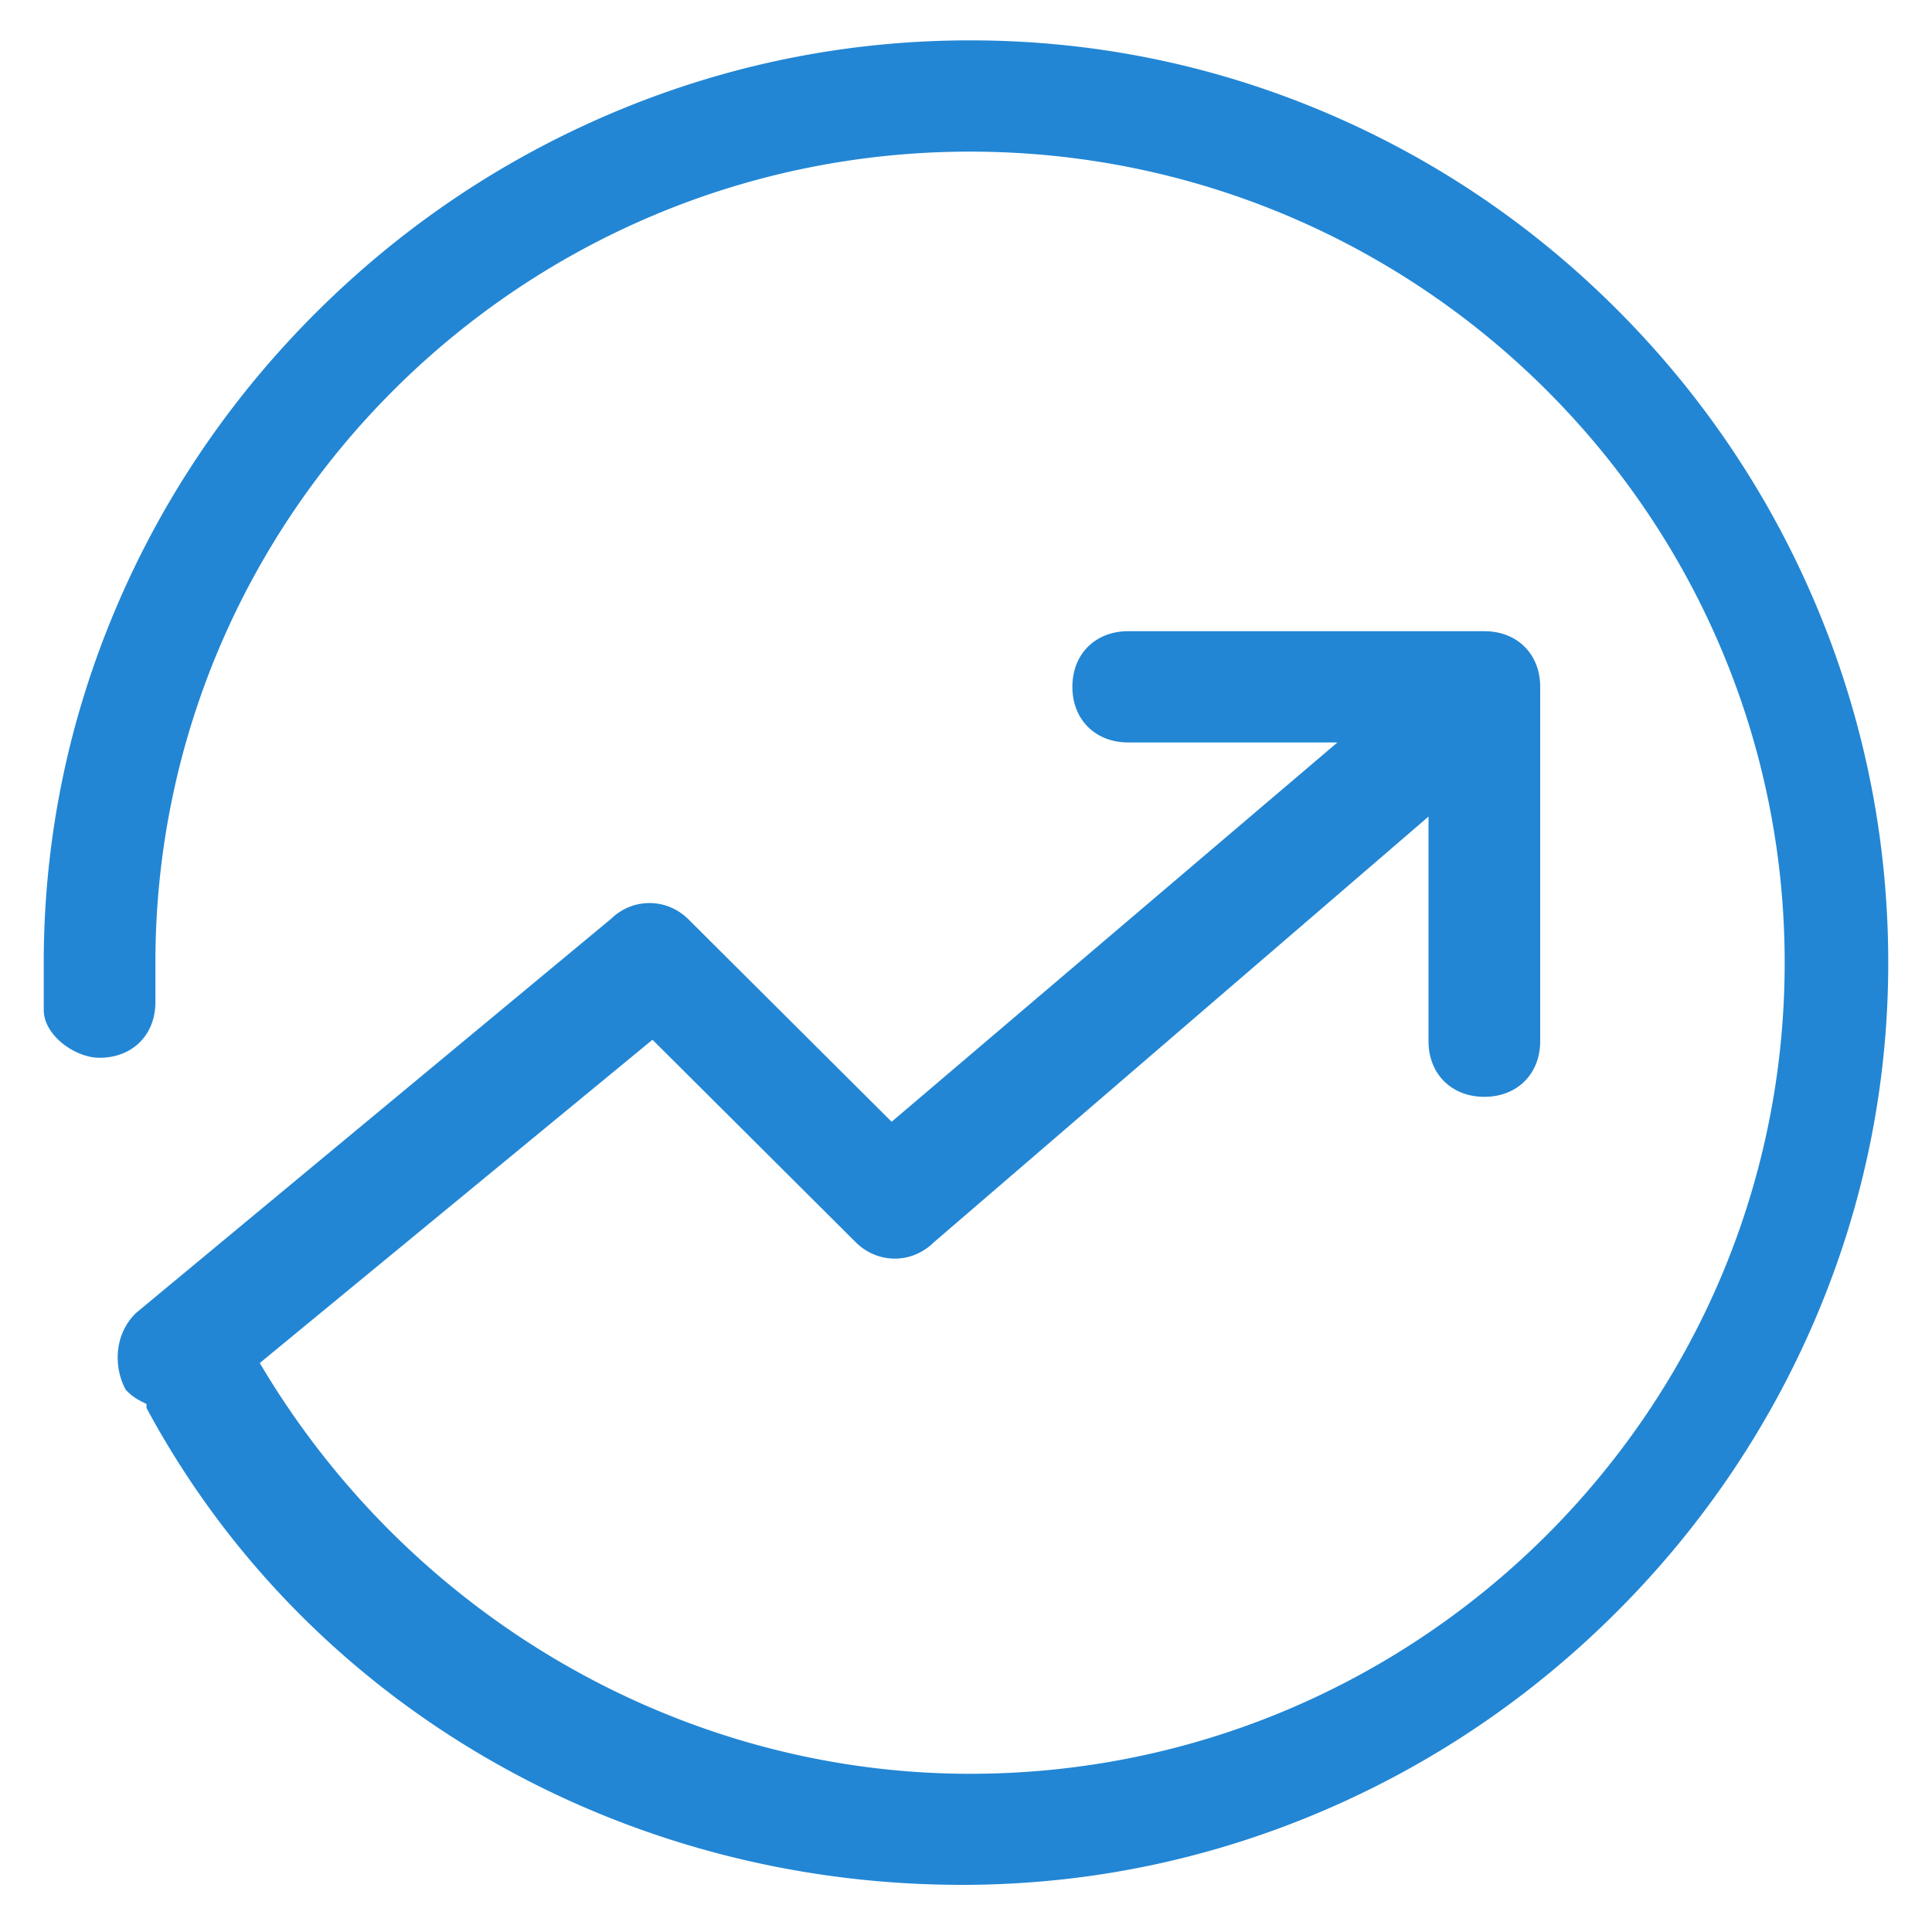 <?xml version="1.0" standalone="no"?><!DOCTYPE svg PUBLIC "-//W3C//DTD SVG 1.1//EN" "http://www.w3.org/Graphics/SVG/1.1/DTD/svg11.dtd"><svg class="icon" width="200px" height="200.00px" viewBox="0 0 1024 1024" version="1.1" xmlns="http://www.w3.org/2000/svg"><path fill="#2286D4" d="M514.143 29.974c-264.233 0-482.372 217.198-482.372 480.281v25.086c0 8.362 12.542 16.724 21.009 16.724 12.542 0 21.009-8.362 21.009-20.904v-20.904c0-242.178 197.129-438.472 440.353-438.472s440.353 196.293 440.353 438.472-197.13 438.471-440.353 438.471c-159.396 0-306.147-87.695-385.898-225.455v-4.181l218.138-179.57 113.198 112.78c8.362 8.362 21.009 8.362 29.371 0L765.728 414.095v137.761c0 12.542 8.362 20.904 21.009 20.904 12.647 0 21.009-8.362 21.009-20.904V364.029c0-12.542-8.362-20.904-21.009-20.904H597.97c-12.542 0-21.009 8.362-21.009 20.904 0 12.542 8.362 20.904 21.009 20.904h134.207L472.125 606.207 358.927 493.428c-8.362-8.362-21.009-8.362-29.371 0L77.865 702.264c-8.362 8.362-8.362 20.904-4.181 29.266 4.181 4.181 8.362 4.181 12.542 8.362v4.181c83.932 154.484 247.509 246.36 423.63 246.36 264.233 0 482.372-217.198 482.372-480.176 0-263.188-213.853-480.282-478.085-480.282m0 0"  /><path fill="#2286D4" d="M509.858 999.012c-181.892 0-347.107-96.118-431.169-250.844l-1.04-1.915v-2.084a54.478 54.478 0 0 0-1.529-0.784c-2.418-1.209-5.426-2.713-8.5-5.787l-0.985-0.984-0.622-1.245c-5.36-10.719-5.835-27.549 5.789-39.171l0.587-0.536 251.409-208.602c11.647-11.332 29.662-11.233 41.197 0.303l107.589 107.192 236.272-201.04h-110.884c-17.421 0-29.589-12.124-29.589-29.484 0-17.36 12.168-29.483 29.589-29.483h188.768c17.421 0 29.589 12.124 29.589 29.483V551.855c0 17.361-12.168 29.484-29.589 29.484-17.422 0-29.59-12.124-29.59-29.484V432.798L494.773 658.612c-11.647 11.393-29.703 11.311-41.259-0.244L345.835 551.087 137.691 722.429c79.415 134.396 223.29 217.719 376.452 217.719 238.081 0 431.774-192.849 431.774-429.893S752.224 80.363 514.143 80.363 82.368 273.212 82.368 510.256v20.904c0 17.36-12.168 29.483-29.589 29.483-13.042 0-29.589-11.913-29.589-25.303v-25.085c0-65.439 13.09-129.166 38.906-189.411 24.899-58.103 60.468-110.41 105.719-155.465 45.249-45.053 97.777-80.465 156.128-105.253C384.44 34.426 448.433 21.395 514.143 21.395c65.691 0 129.464 13.029 189.549 38.725 57.904 24.762 109.943 60.177 154.673 105.258 44.644 44.994 79.712 97.302 104.228 155.47 25.358 60.165 38.216 123.892 38.216 189.409 0 65.414-13.09 129.121-38.907 189.352-24.899 58.091-60.468 110.386-105.718 155.434-45.249 45.047-97.779 80.455-156.128 105.241-60.498 25.699-124.49 38.73-190.198 38.73zM94.807 741.881c81.376 148.076 240.203 239.972 415.05 239.972 261.249 0 473.792-211.557 473.792-471.597 0-260.097-210.62-471.701-469.507-471.701-261.249 0-473.792 211.604-473.792 471.701v25.085c0.124 2.421 7.524 8.144 12.43 8.144 7.783 0 12.43-4.608 12.43-12.324v-20.904c0-60.357 11.872-118.911 35.285-174.034 22.612-53.238 54.981-101.046 96.208-142.098 41.225-41.05 89.236-73.279 142.694-95.791 55.35-23.309 114.142-35.127 174.746-35.127 60.602 0 119.396 11.819 174.745 35.127 53.46 22.513 101.468 54.741 142.694 95.791 41.227 41.052 73.596 88.861 96.208 142.098 23.413 55.123 35.285 113.677 35.285 174.034s-11.872 118.911-35.285 174.034c-22.612 53.238-54.981 101.046-96.208 142.098-41.225 41.05-89.235 73.279-142.694 95.791-55.349 23.309-114.142 35.127-174.745 35.127-160.575 0-311.288-88.03-393.323-229.736l-1.154-1.994v-10.536L346.931 527.959l118.705 118.265c5.005 5.005 12.253 5.005 17.249 0.012l0.471-0.435L774.308 395.391v156.464c0 7.833 4.531 12.325 12.43 12.325 7.899 0 12.43-4.493 12.43-12.325V364.029c0-7.833-4.531-12.324-12.43-12.324h-188.768c-7.783 0-12.43 4.608-12.43 12.324 0 7.833 4.531 12.325 12.43 12.325h157.529L471.666 617.863l-118.795-118.358c-5.006-5.006-12.254-5.006-17.249-0.011l-0.588 0.536L83.687 708.582c-4.707 4.942-5.041 12.326-2.935 17.741 0.788 0.577 1.706 1.047 3.041 1.714 2.418 1.208 5.427 2.713 8.502 5.788l2.512 2.513v5.542z"  /></svg>
